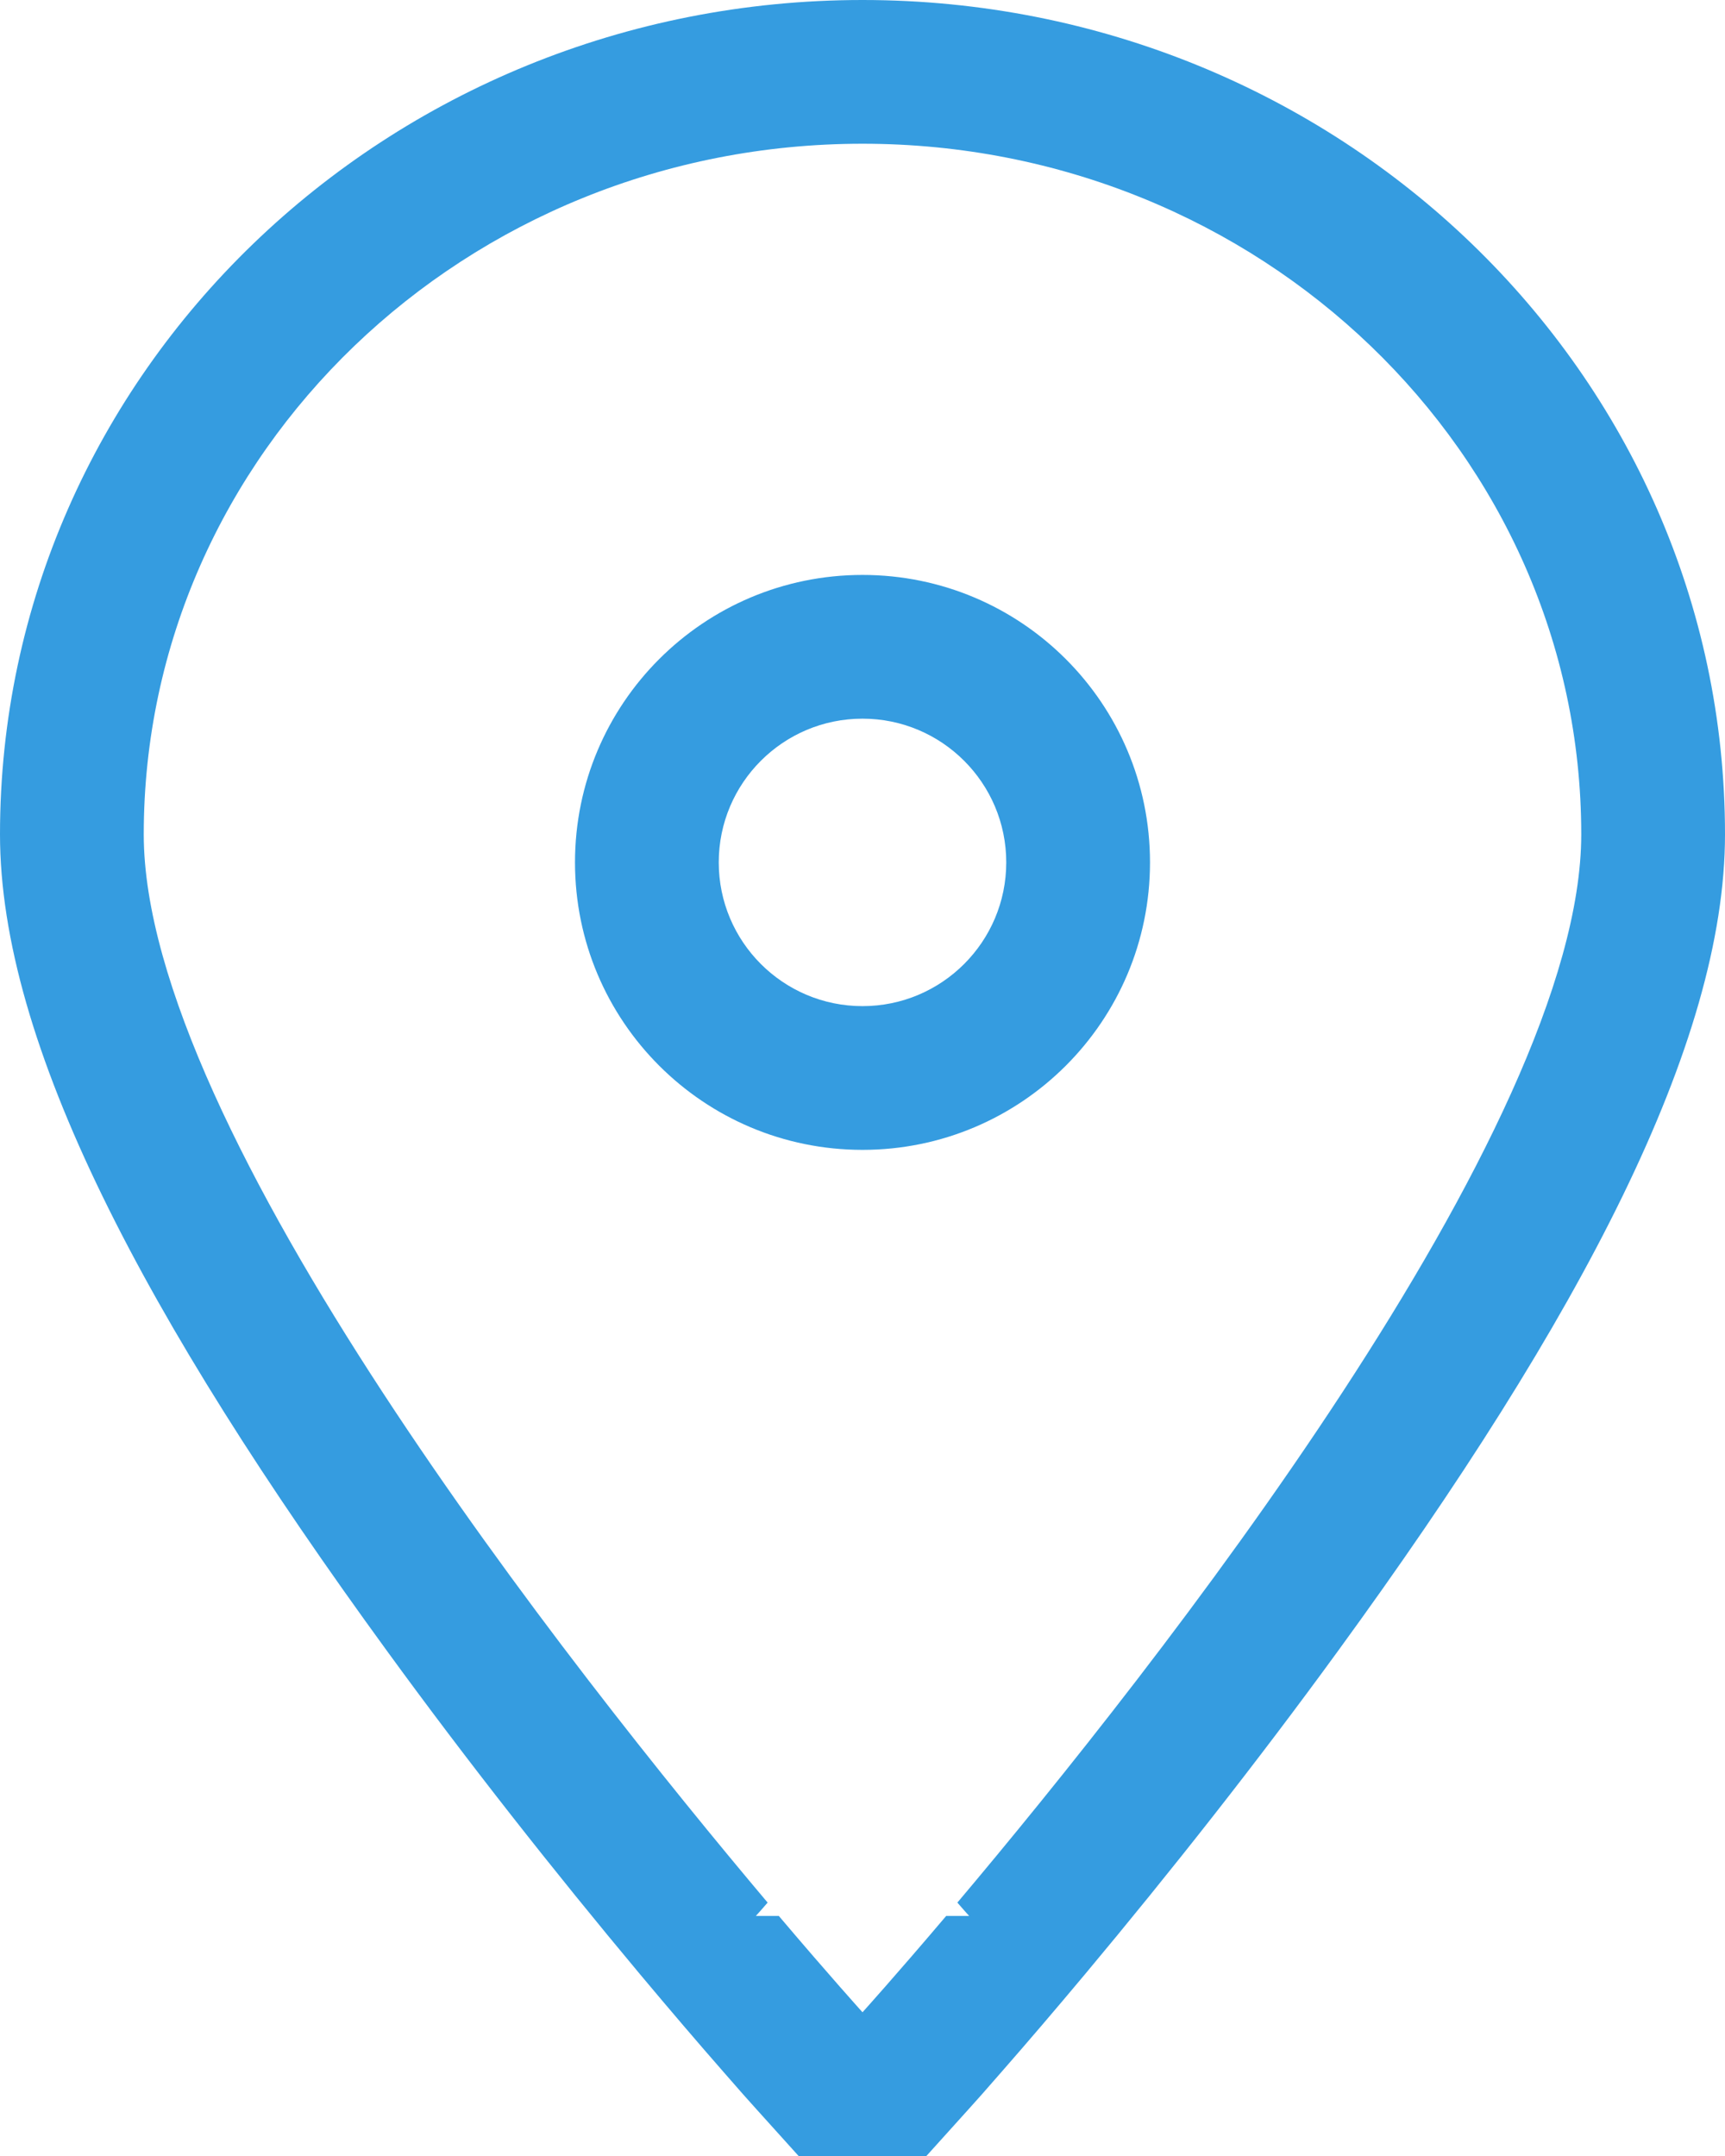 <?xml version="1.0" encoding="UTF-8" standalone="no"?>
<svg width="12px" height="15px" viewBox="0 0 12 15" version="1.1" xmlns="http://www.w3.org/2000/svg" xmlns:xlink="http://www.w3.org/1999/xlink">
    <g fill="none" fill-rule="evenodd">
        <path d="M6.968,14.414 C7.144,14.213 7.339,13.985 7.549,13.734 C8.148,13.017 8.747,12.257 9.308,11.486 C10.999,9.165 12,7.258 12,5.805 C12,2.59 9.305,0 6,0 C2.695,0 0,2.59 0,5.805 C0,7.258 1.001,9.165 2.692,11.486 C3.253,12.257 3.852,13.017 4.451,13.734 C4.661,13.985 4.856,14.213 5.032,14.414 C5.138,14.536 5.215,14.623 5.258,14.67 L6,15.493 L6.742,14.67 C6.785,14.623 6.862,14.536 6.968,14.414 Z M5.258,13.33 C5.276,13.31 5.304,13.279 5.34,13.237 C3.982,11.626 1,7.855 1,5.805 C1,3.151 3.239,1 6,1 C8.761,1 11,3.151 11,5.805 C11,7.855 8.018,11.626 6.66,13.237 C6.696,13.279 6.724,13.31 6.742,13.33 L6.582,13.33 C6.226,13.75 6,14 6,14 C6,14 5.774,13.75 5.418,13.33 L5.258,13.33 Z M6,8 C7.105,8 8,7.105 8,6 C8,4.895 7.105,4 6,4 C4.895,4 4,4.895 4,6 C4,7.105 4.895,8 6,8 Z M6,7 C6.552,7 7,6.552 7,6 C7,5.448 6.552,5 6,5 C5.448,5 5,5.448 5,6 C5,6.552 5.448,7 6,7 Z M6,7" fill="#359CE0"></path>
    </g>
</svg>